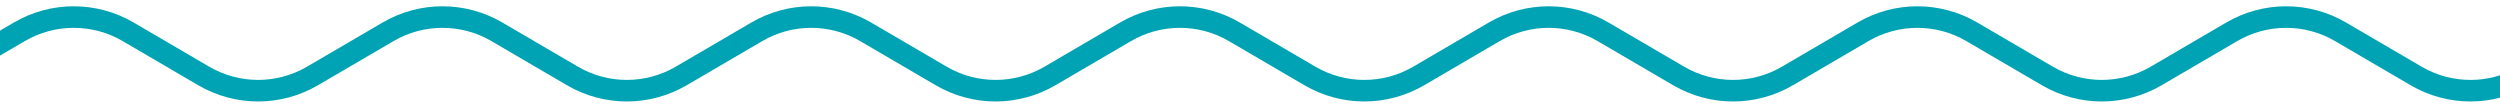 <svg width="116" height="5" viewBox="0 0 116 5" fill="none" xmlns="http://www.w3.org/2000/svg">
<path d="M-5.133 5L0.899 1.475C2.457 0.564 4.386 0.564 5.945 1.475L9.453 3.525C11.012 4.436 12.941 4.436 14.499 3.525L18.008 1.475C19.567 0.564 21.495 0.564 23.054 1.475L26.562 3.525C28.121 4.436 30.05 4.436 31.608 3.525L35.117 1.475C36.676 0.564 38.604 0.564 40.163 1.475L43.672 3.525C45.23 4.436 47.159 4.436 48.718 3.525L52.226 1.475C53.785 0.564 55.714 0.564 57.272 1.475L60.781 3.525C62.339 4.436 64.268 4.436 65.827 3.525L69.335 1.475C70.894 0.564 72.823 0.564 74.381 1.475L77.89 3.525C79.448 4.436 81.377 4.436 82.936 3.525L86.444 1.475C88.003 0.564 89.932 0.564 91.49 1.475L94.999 3.525C96.558 4.436 98.486 4.436 100.045 3.525L103.554 1.475C105.112 0.564 107.041 0.564 108.6 1.475L112.108 3.525C113.667 4.436 115.596 4.436 117.154 3.525L120.663 1.475C122.221 0.564 124.15 0.564 125.709 1.475L129.217 3.525C130.776 4.436 132.705 4.436 134.263 3.525L137.772 1.475C139.331 0.564 141.259 0.564 142.818 1.475L146.326 3.525C147.885 4.436 149.814 4.436 151.373 3.525L154.881 1.475C156.44 0.564 158.368 0.564 159.927 1.475L163.436 3.525C164.994 4.436 166.923 4.436 168.482 3.525L171.99 1.475C173.549 0.564 175.478 0.564 177.036 1.475L180.545 3.525C182.103 4.436 184.032 4.436 185.591 3.525L189.099 1.475C190.658 0.564 192.587 0.564 194.145 1.475L200.177 5" stroke="#00A3B3"/>
</svg>
